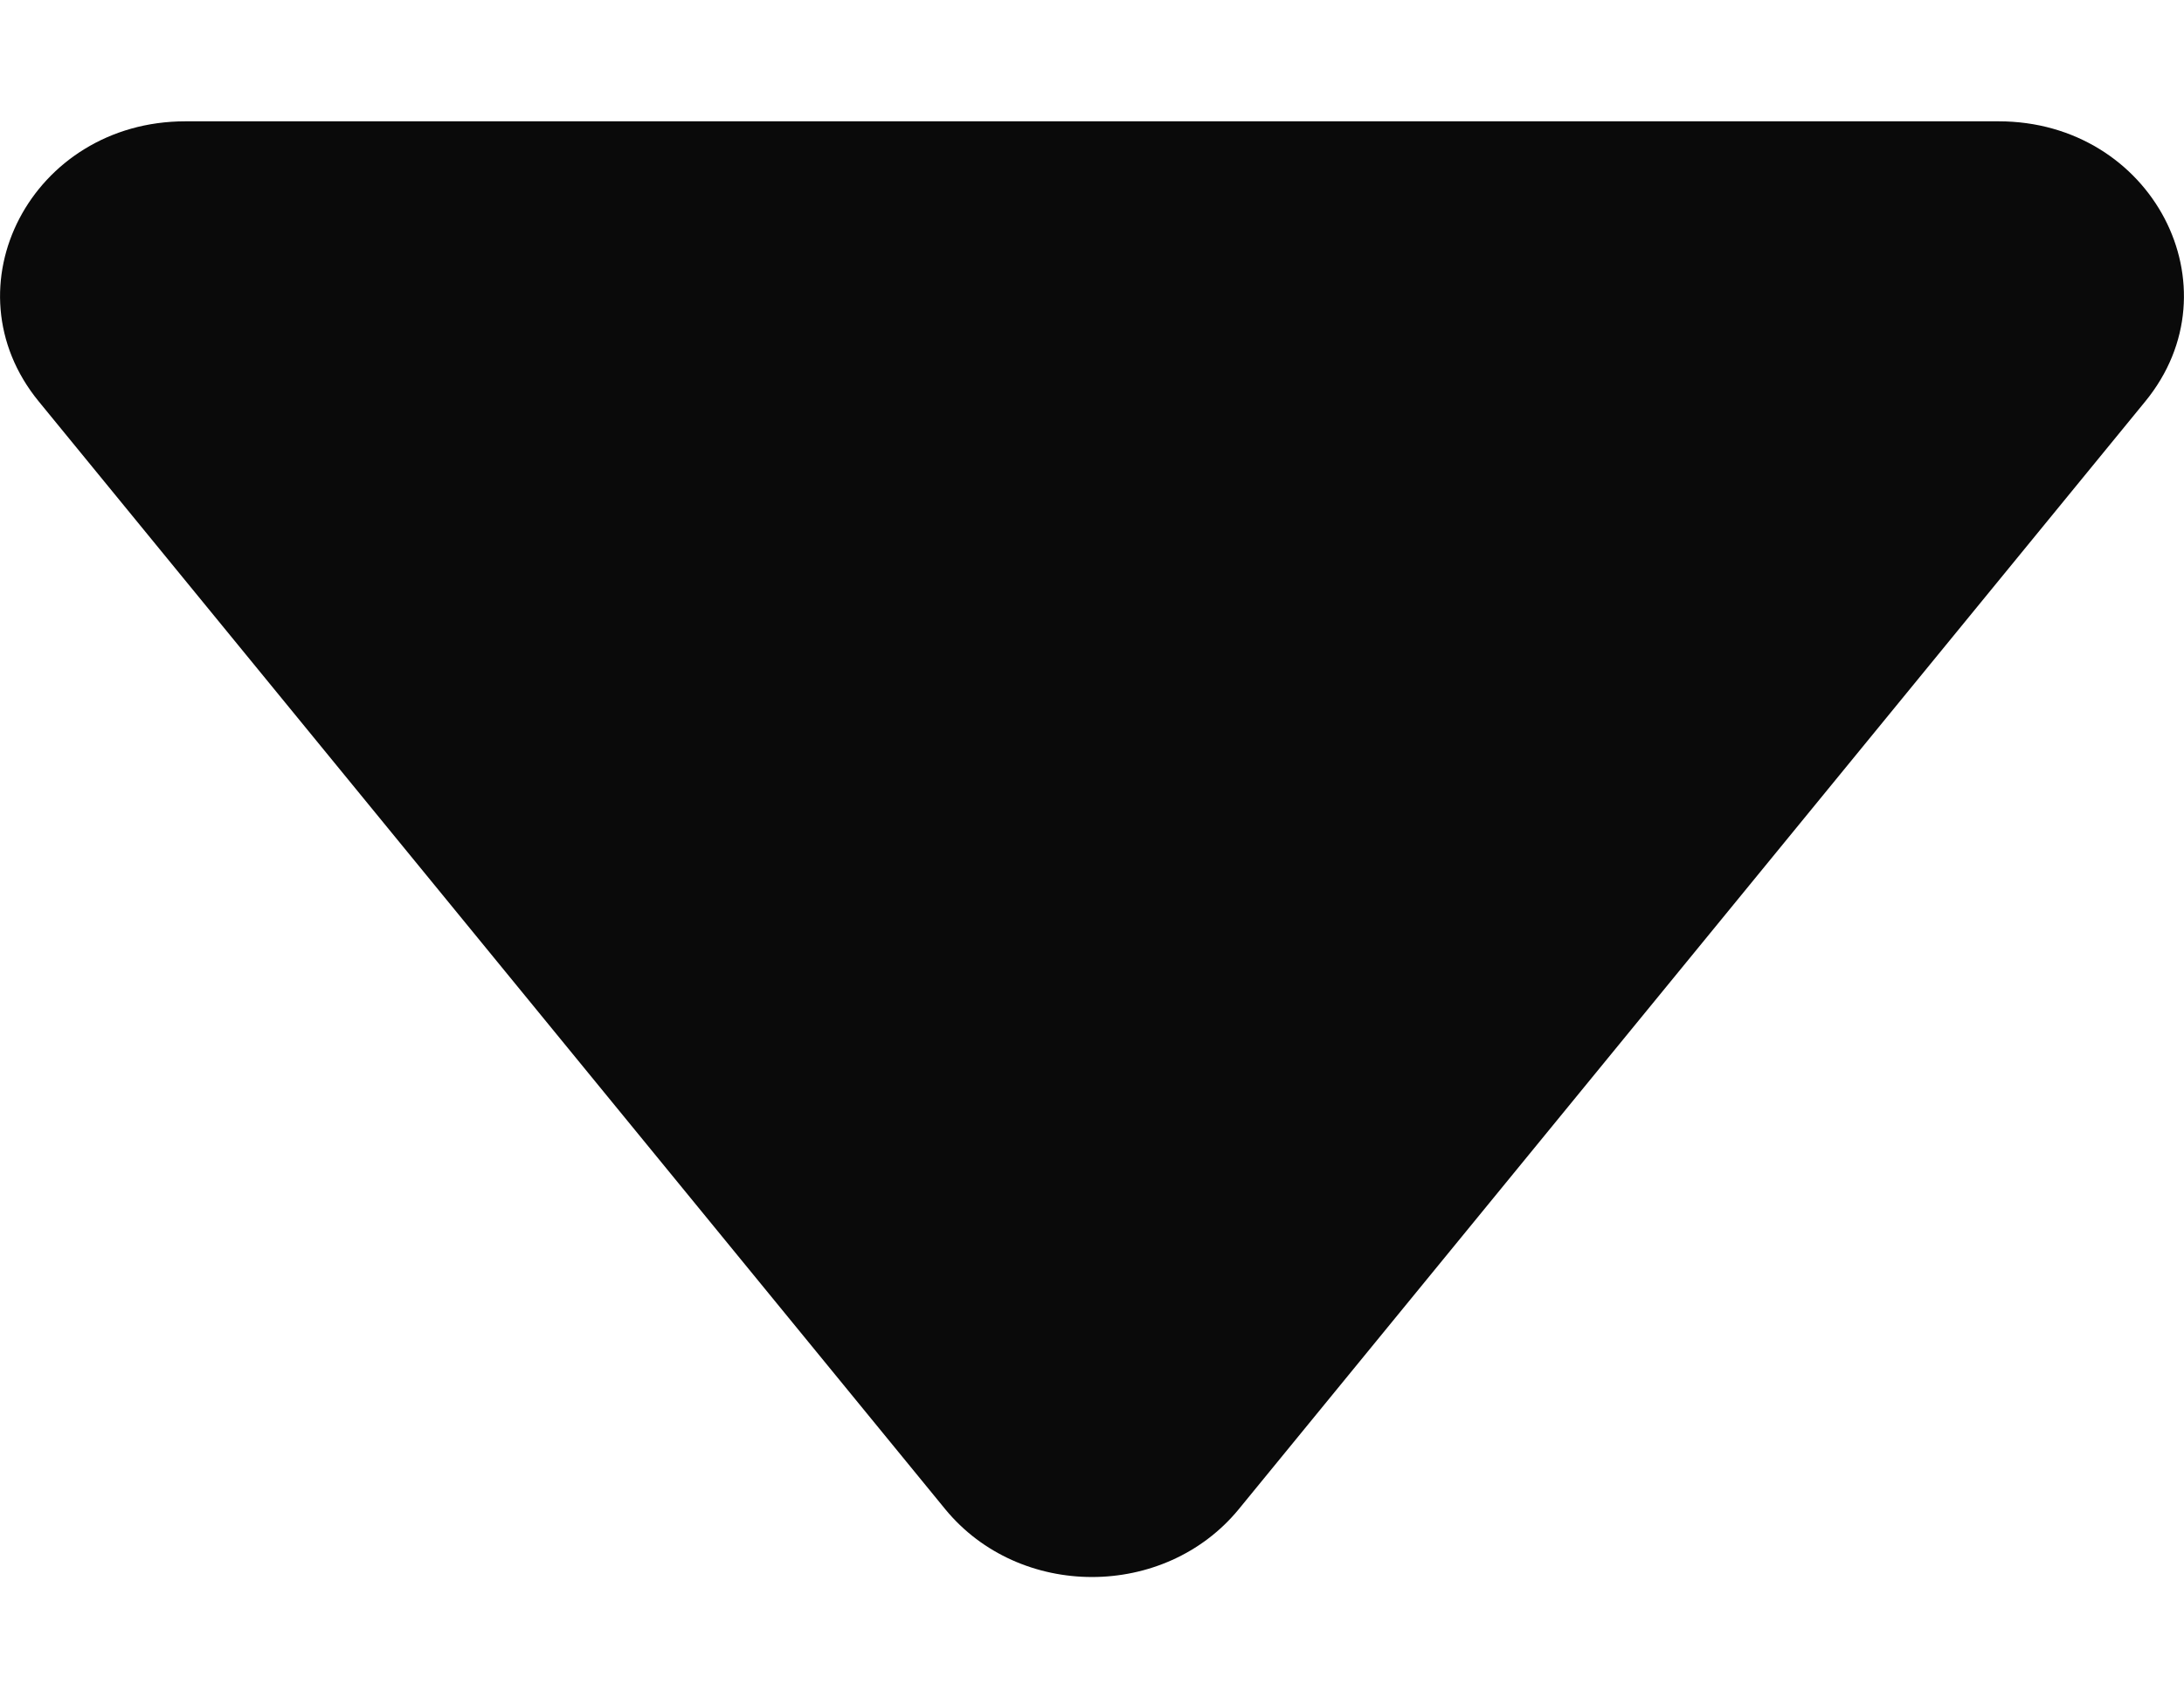 <svg width="9" height="7" viewBox="0 0 9 7" fill="none" xmlns="http://www.w3.org/2000/svg">
<path d="M5.105 6.22C4.799 6.593 4.201 6.593 3.895 6.22L0.16 1.655C-0.226 1.184 0.131 0.5 0.764 0.5L8.236 0.5C8.869 0.5 9.226 1.184 8.84 1.655L5.105 6.22Z" fill="#0A0A0A"/>
</svg>

